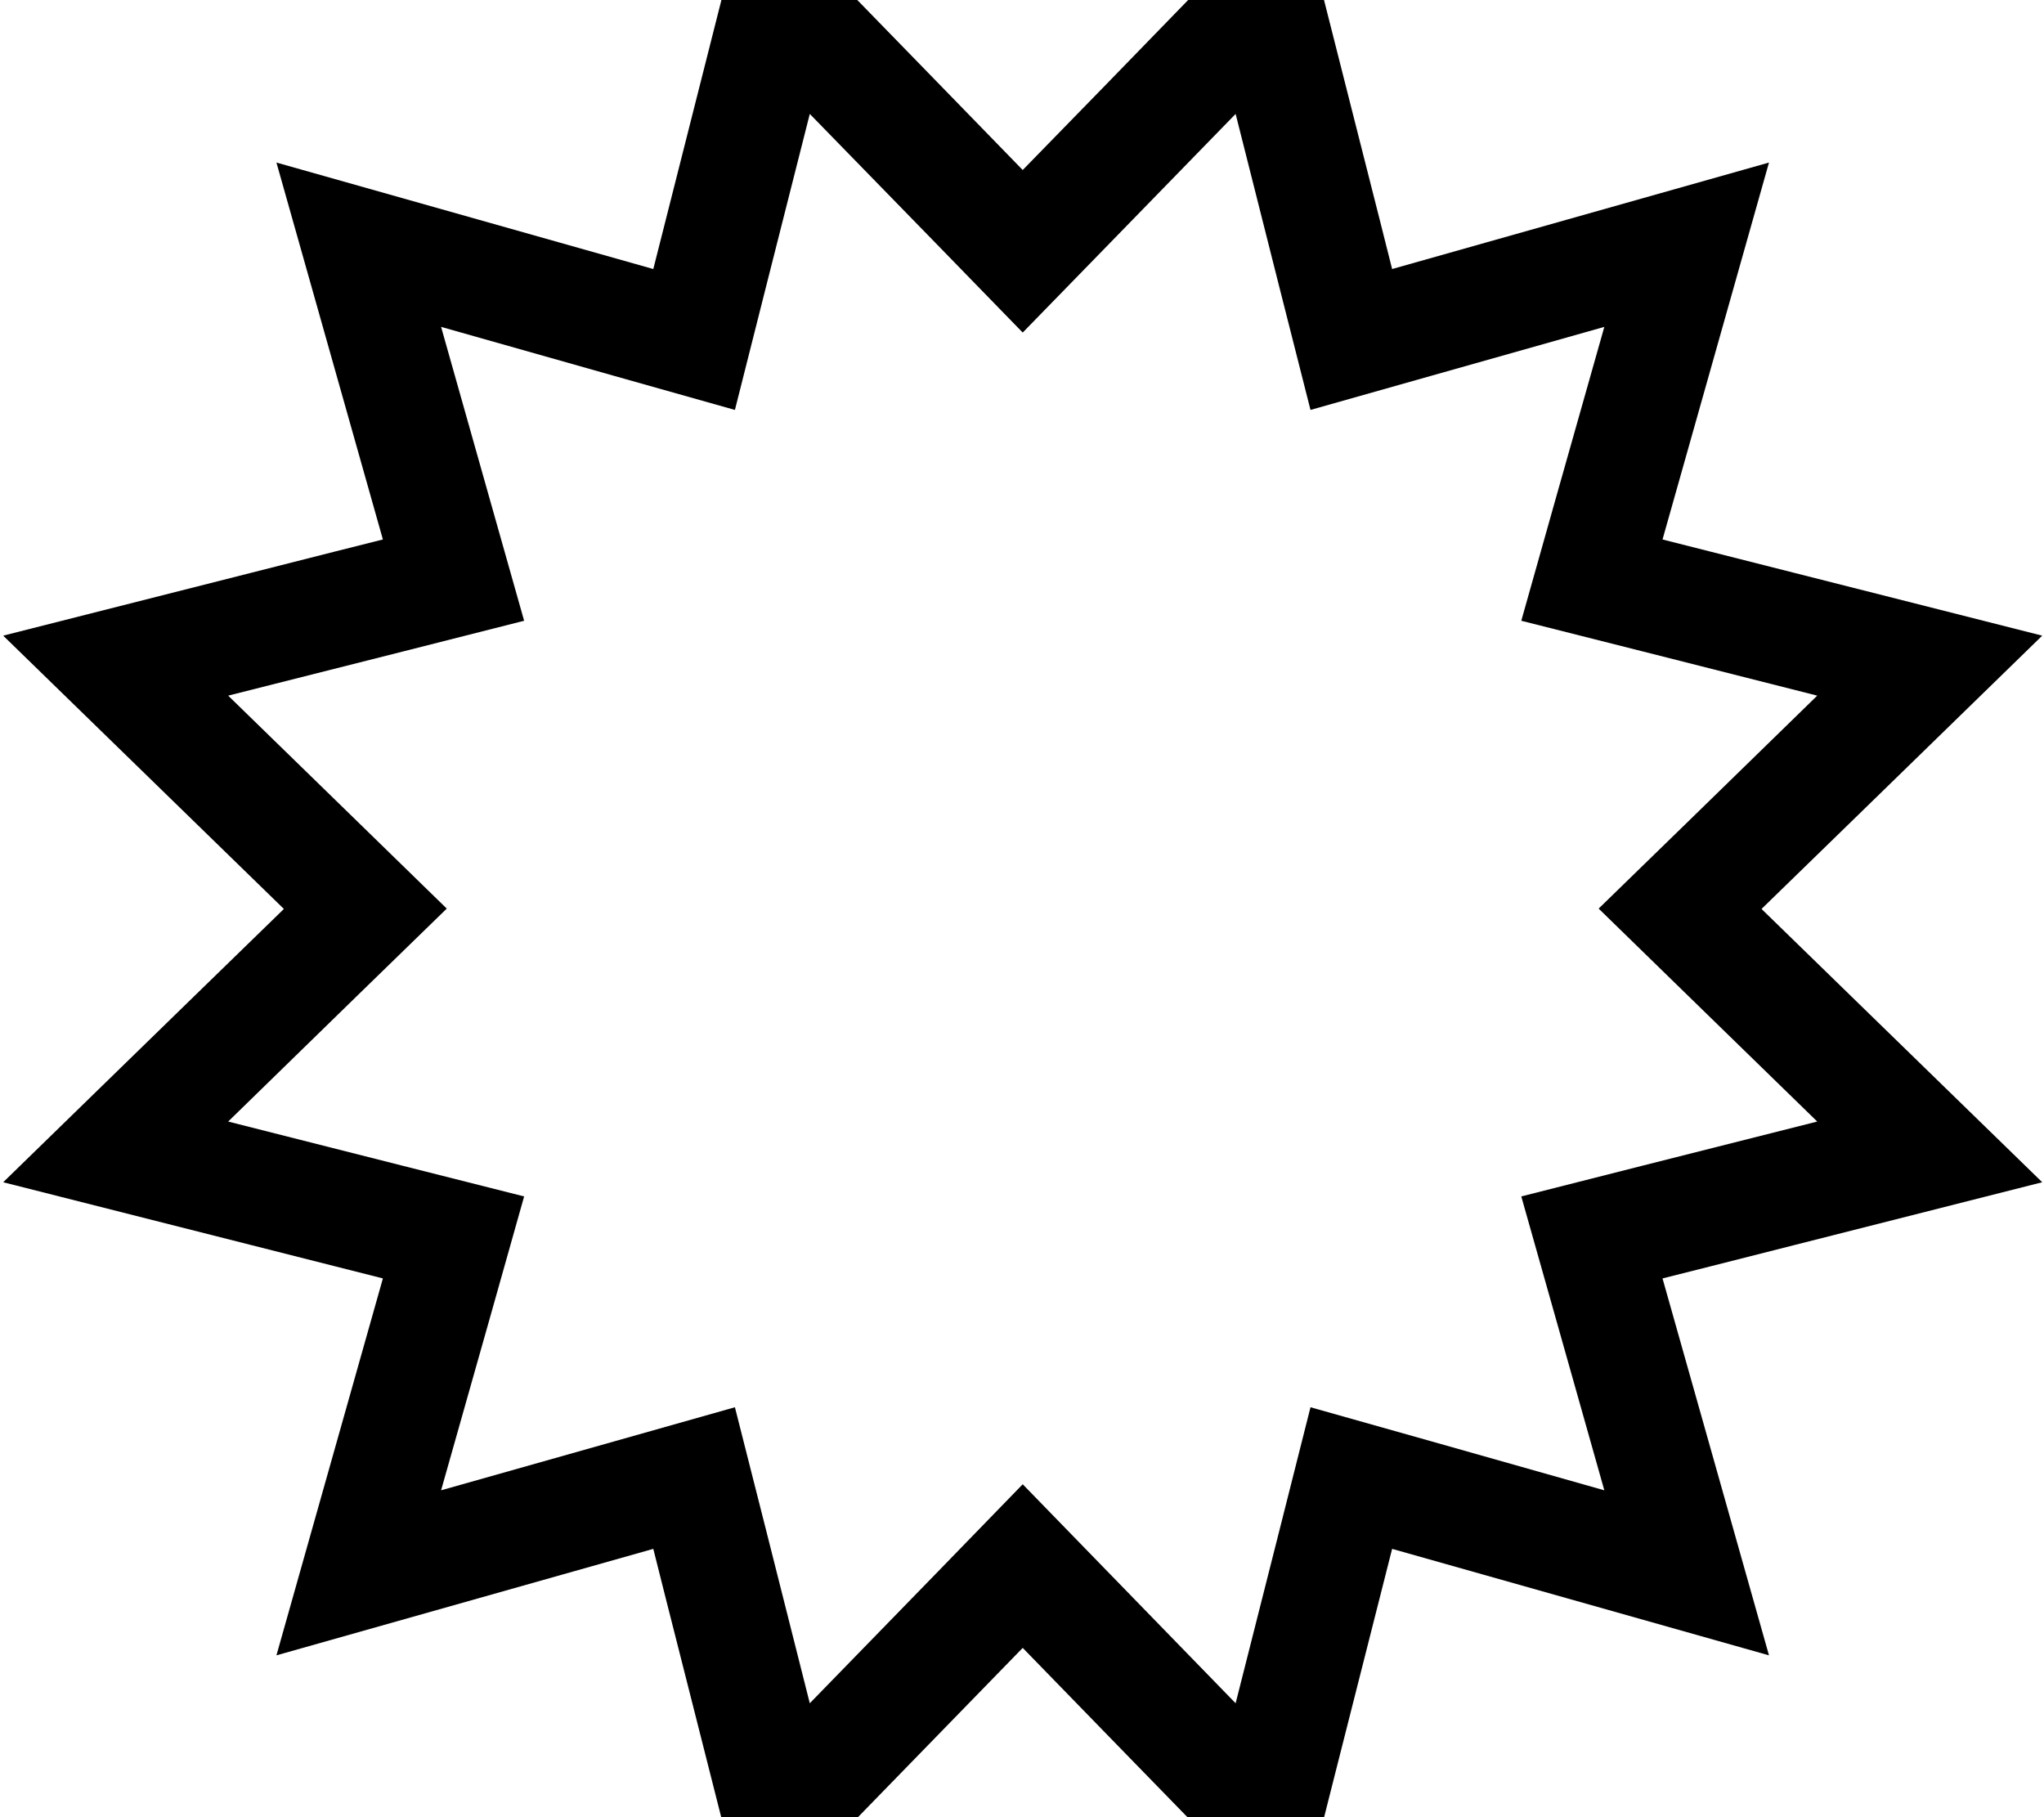 <svg xmlns="http://www.w3.org/2000/svg" viewBox="0 0 576 512"><!--! Font Awesome Pro 7.1.0 by @fontawesome - https://fontawesome.com License - https://fontawesome.com/license (Commercial License) Copyright 2025 Fonticons, Inc. --><path fill="currentColor" d="M288.2 93.7c-12.9-13.3-32.9-33.8-60-61.6-9.5 37.6-16.6 65.4-21.1 83.4-17.8-5-45.4-12.8-82.8-23.4 10.6 37.4 18.3 64.9 23.4 82.8-18 4.6-45.8 11.6-83.4 21.1 27.8 27.1 48.4 47.1 61.6 60-13.3 12.9-33.8 32.9-61.6 60 37.6 9.5 65.4 16.6 83.4 21.1-5 17.8-12.8 45.4-23.4 82.8 37.4-10.6 64.9-18.3 82.8-23.4 4.6 18 11.6 45.8 21.1 83.4 27.1-27.8 47.1-48.4 60-61.7 12.9 13.3 32.9 33.8 60 61.7 9.5-37.6 16.6-65.4 21.1-83.4 17.8 5 45.4 12.8 82.8 23.4-10.6-37.4-18.3-64.9-23.4-82.8 18-4.6 45.8-11.6 83.4-21.1-27.8-27.1-48.4-47.1-61.6-60 13.3-12.9 33.8-32.9 61.6-60-37.6-9.5-65.4-16.6-83.4-21.1 5-17.8 12.8-45.4 23.4-82.8-37.4 10.6-64.9 18.3-82.8 23.4-4.6-18-11.6-45.8-21.1-83.4-27.1 27.8-47.1 48.4-60 61.6zM339-4.3l26.2-26.9c13.9 55 24.2 95.3 27.1 107 43.9-12.4 92-26 106.2-30-15.4 54.6-26.7 94.6-30 106.2 44.2 11.2 92.7 23.5 107 27.1-40.6 39.6-70.5 68.6-79.1 77 32.7 31.8 68.5 66.7 79.1 77-55 13.9-95.3 24.2-107 27.1 12.4 43.9 26 92 30 106.2-54.6-15.4-94.6-26.7-106.2-30-11.2 44.2-23.5 92.6-27.1 107-39.6-40.6-68.6-70.5-77-79.1-31.8 32.7-66.7 68.5-77 79.1-13.9-55-24.2-95.3-27.1-107-43.9 12.4-92 26-106.2 30 15.4-54.6 26.7-94.6 30-106.2-44.2-11.2-92.7-23.5-107-27.1 40.6-39.6 70.5-68.6 79.1-77-32.7-31.8-68.5-66.7-79.1-77 55-13.9 95.3-24.2 107-27.1-12.4-43.9-26-92-30-106.2 54.6 15.4 94.6 26.7 106.2 30 11.2-44.2 23.5-92.7 27.1-107 39.6 40.6 68.6 70.5 77 79.1 13.9-14.2 30.8-31.6 50.8-52.2z"/></svg>
